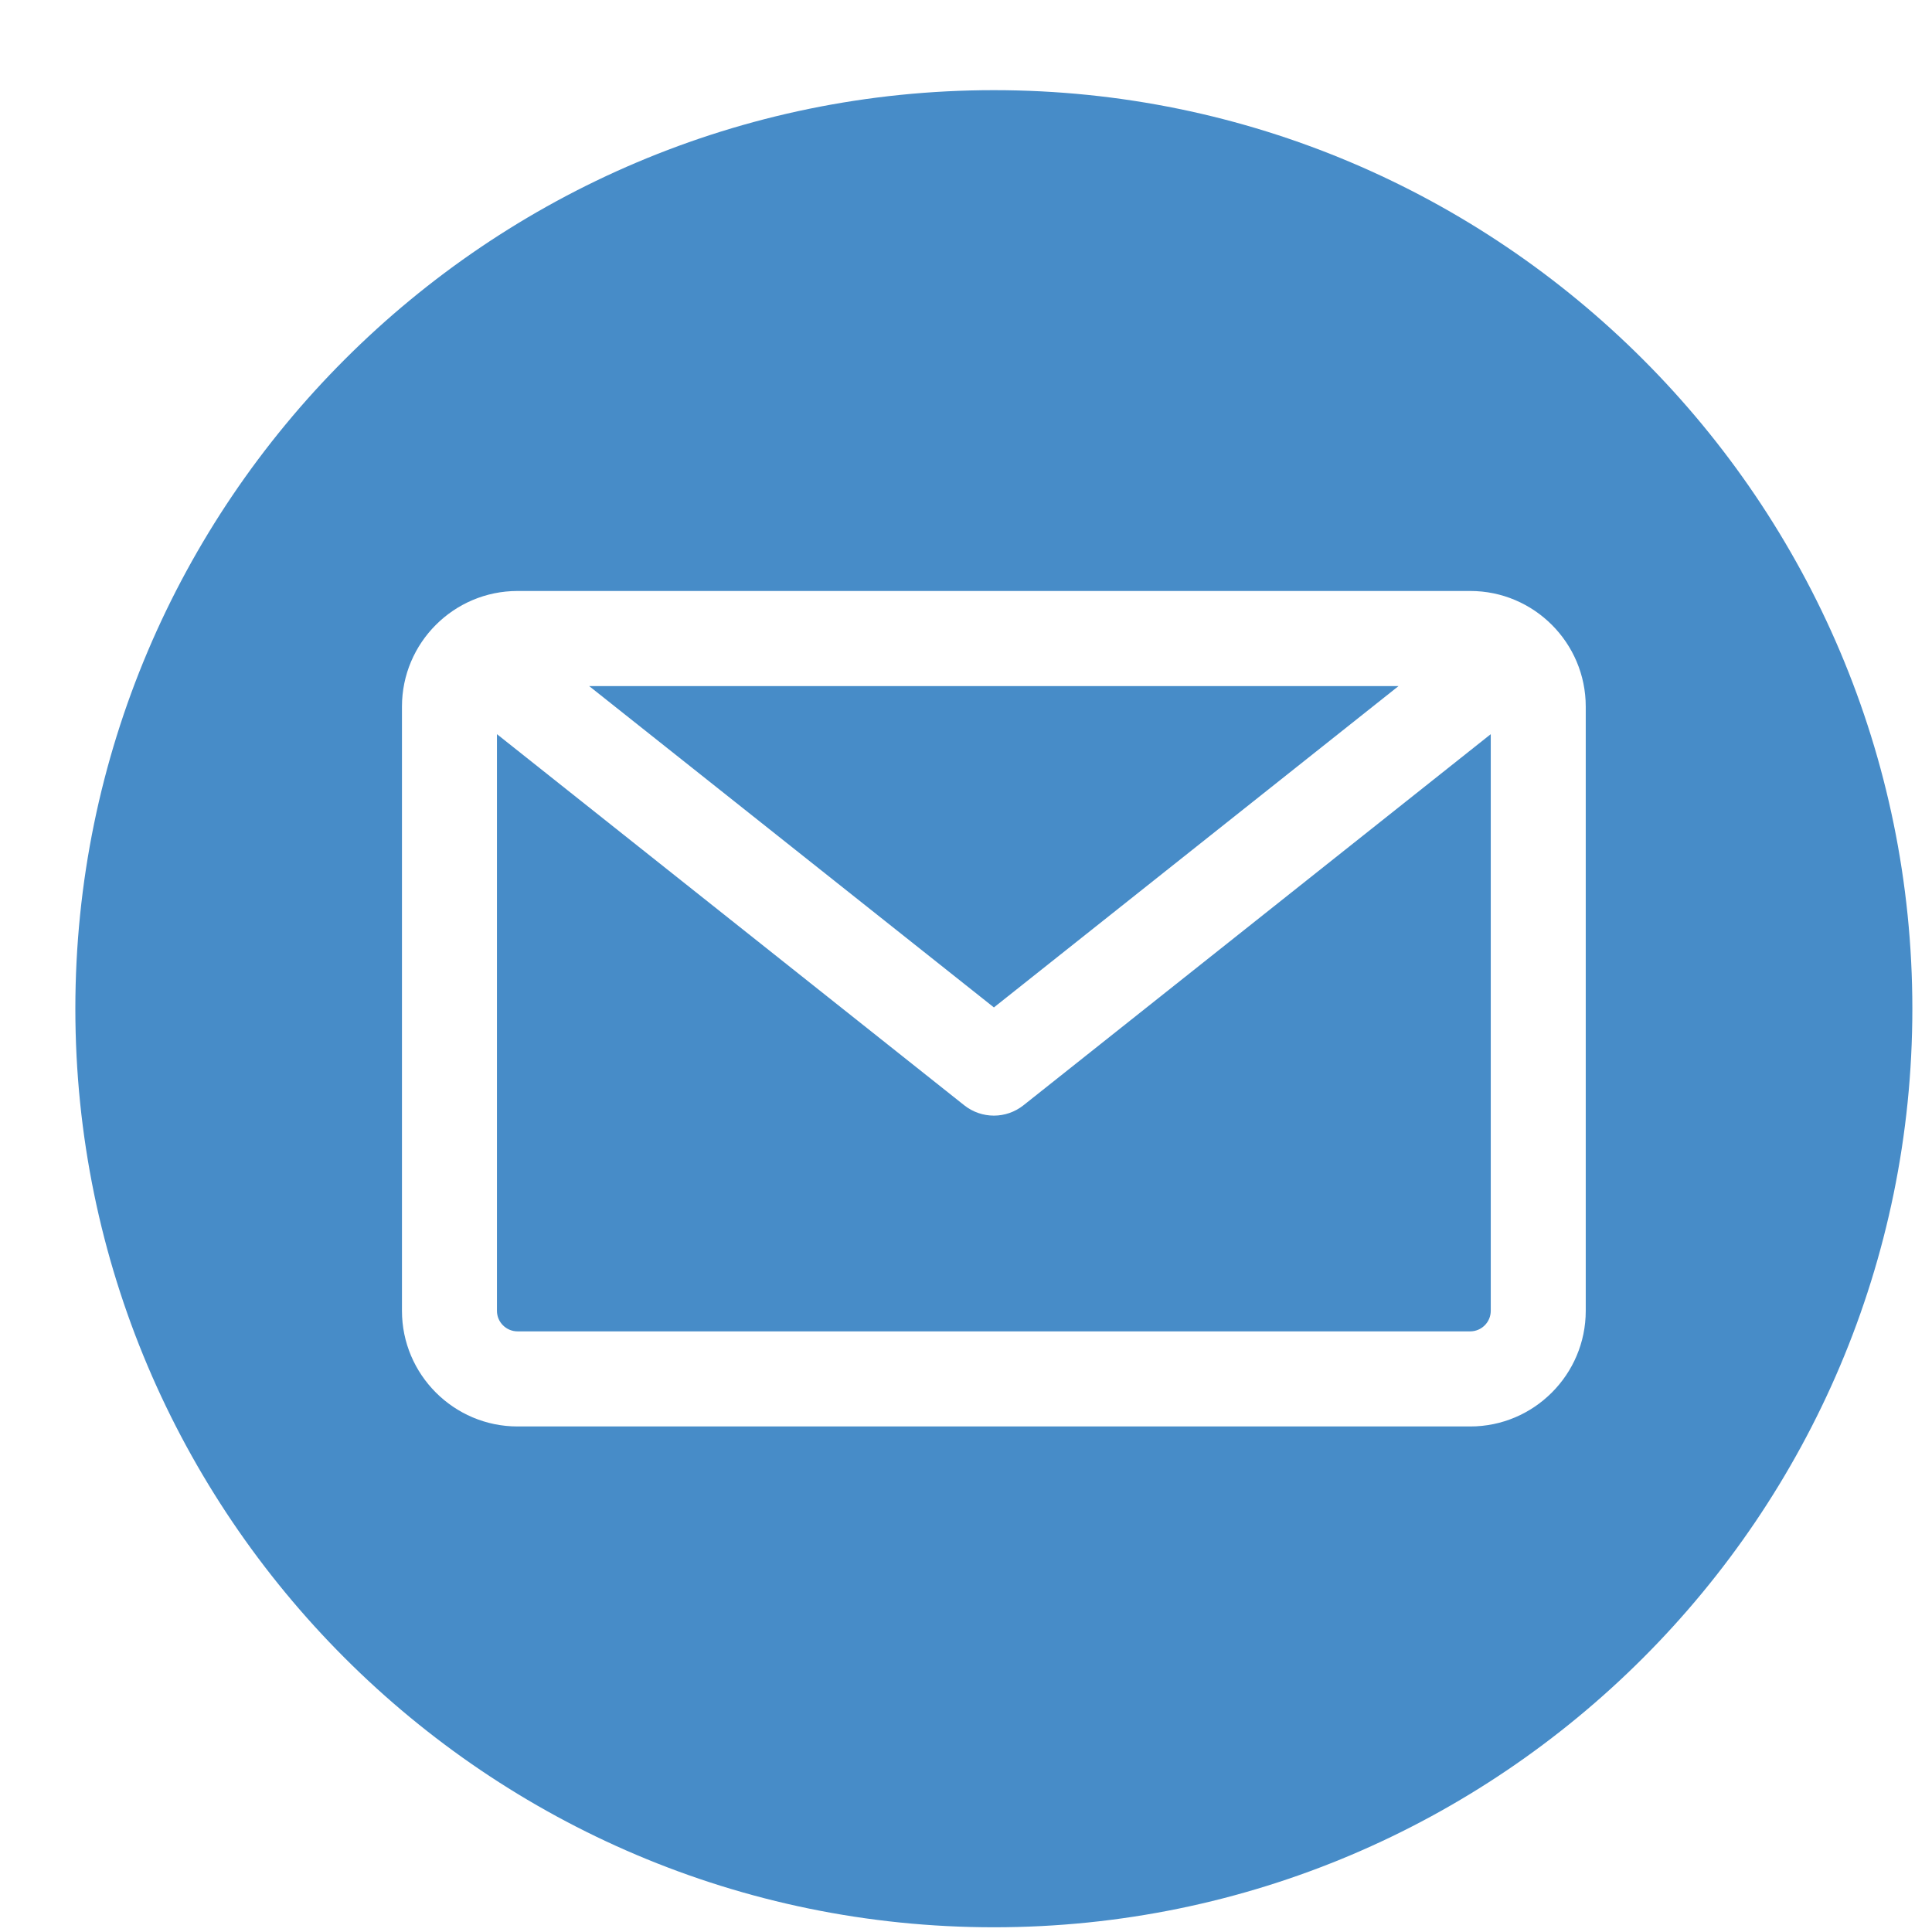 <svg width="18" height="18" viewBox="0 0 18 18" fill="none" xmlns="http://www.w3.org/2000/svg">
<path fill-rule="evenodd" clip-rule="evenodd" d="M9.26 17.956C4.541 17.956 0.702 14.117 0.702 9.398C0.702 4.679 4.541 0.84 9.26 0.84C13.979 0.84 17.817 4.679 17.817 9.398C17.817 14.117 13.979 17.956 9.26 17.956ZM13.698 12.404C13.803 12.404 13.889 12.318 13.889 12.213V6.84L9.535 10.298C9.454 10.362 9.357 10.394 9.26 10.394C9.162 10.394 9.065 10.362 8.984 10.298L4.63 6.84V12.213C4.63 12.318 4.716 12.404 4.822 12.404H13.698ZM13.03 6.392L9.26 9.386L5.489 6.392H13.03ZM14.774 6.583V12.213C14.774 12.806 14.291 13.29 13.698 13.29H4.822C4.228 13.29 3.745 12.806 3.745 12.213V6.583C3.745 5.989 4.228 5.506 4.822 5.506H13.698C14.291 5.506 14.774 5.989 14.774 6.583Z" fill="#478CC8"/>
</svg>
